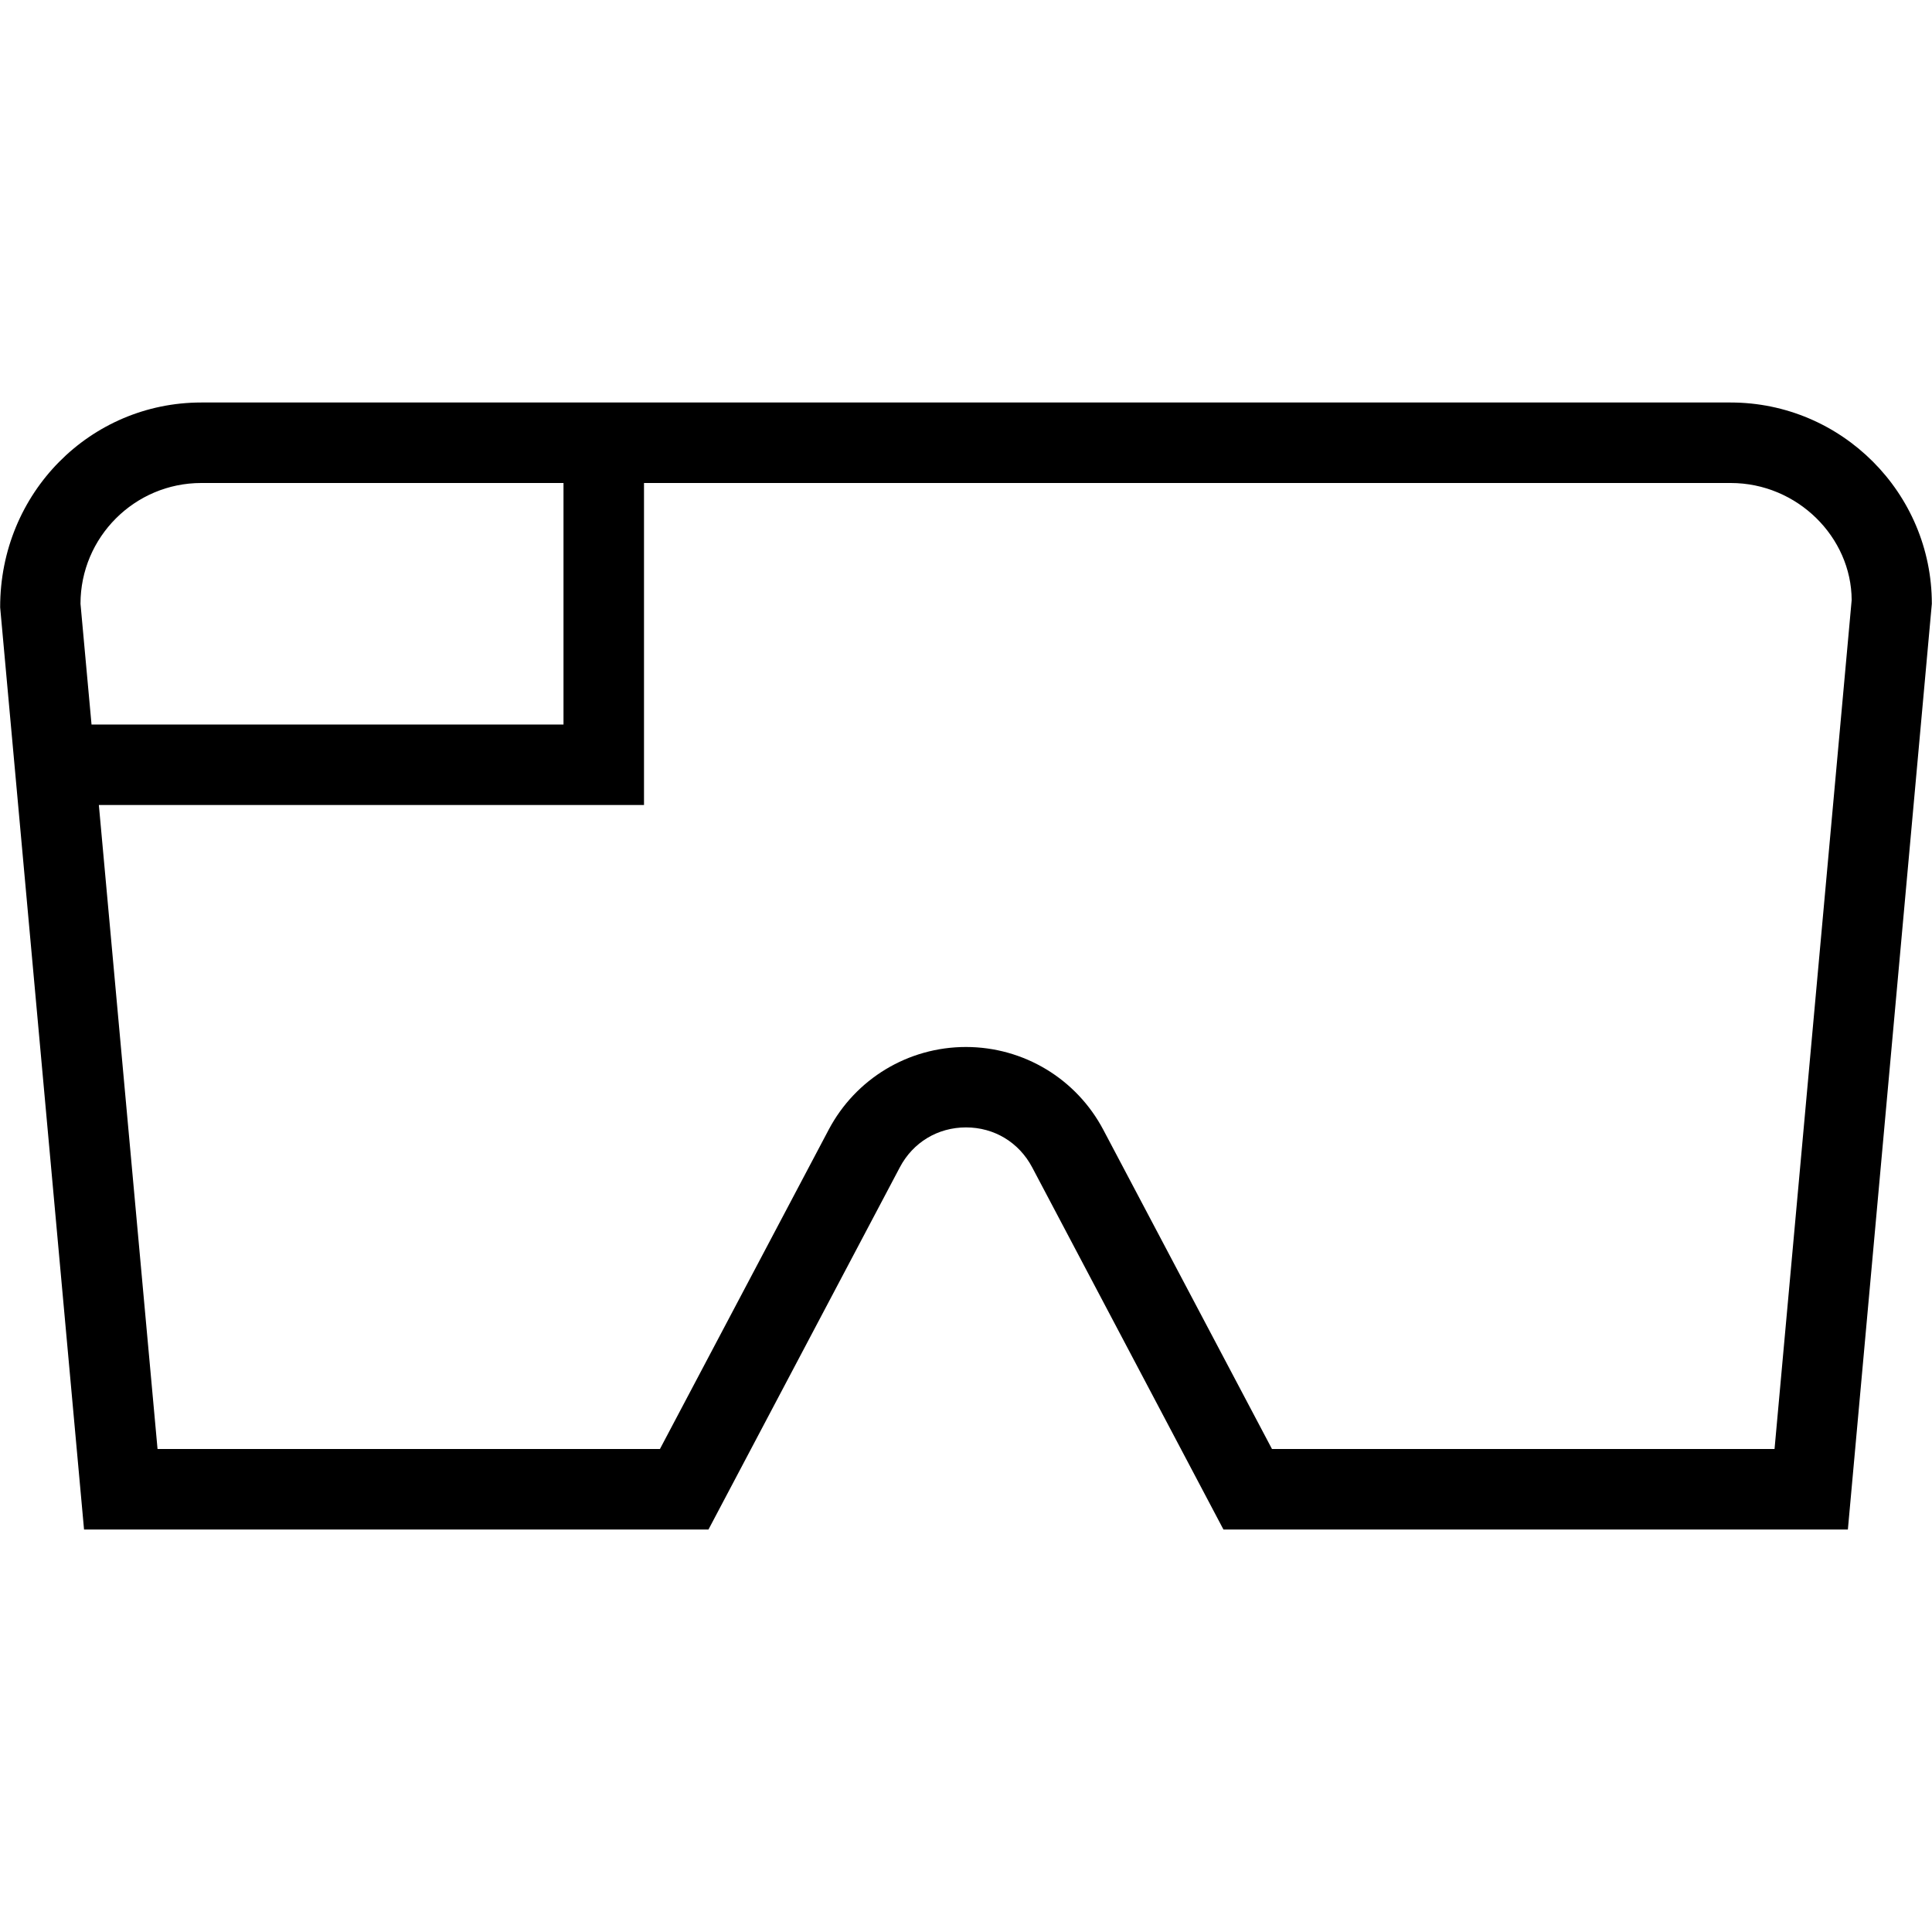<svg id="Layer_1" viewBox="0 0 24 24" xmlns="http://www.w3.org/2000/svg" data-name="Layer 1"><path d="m21.5 5h-19c-1.378 0-2.5 1.122-2.498 2.545l1.042 11.455h7.757l2.377-4.499c.164-.311.472-.496.822-.496.351 0 .658.186.822.496l2.376 4.499h7.757l1.043-11.5c0-1.378-1.122-2.5-2.5-2.5zm-19 1h4.5v3h-5.863l-.137-1.5c0-.827.673-1.5 1.5-1.5zm19.543 12h-6.242l-2.095-3.965c-.335-.634-.988-1.028-1.706-1.029-.717 0-1.371.394-1.706 1.028l-2.096 3.966h-6.241l-.729-8h6.772v-4h13.5c.827 0 1.5.673 1.502 1.455l-.958 10.545z"/></svg>